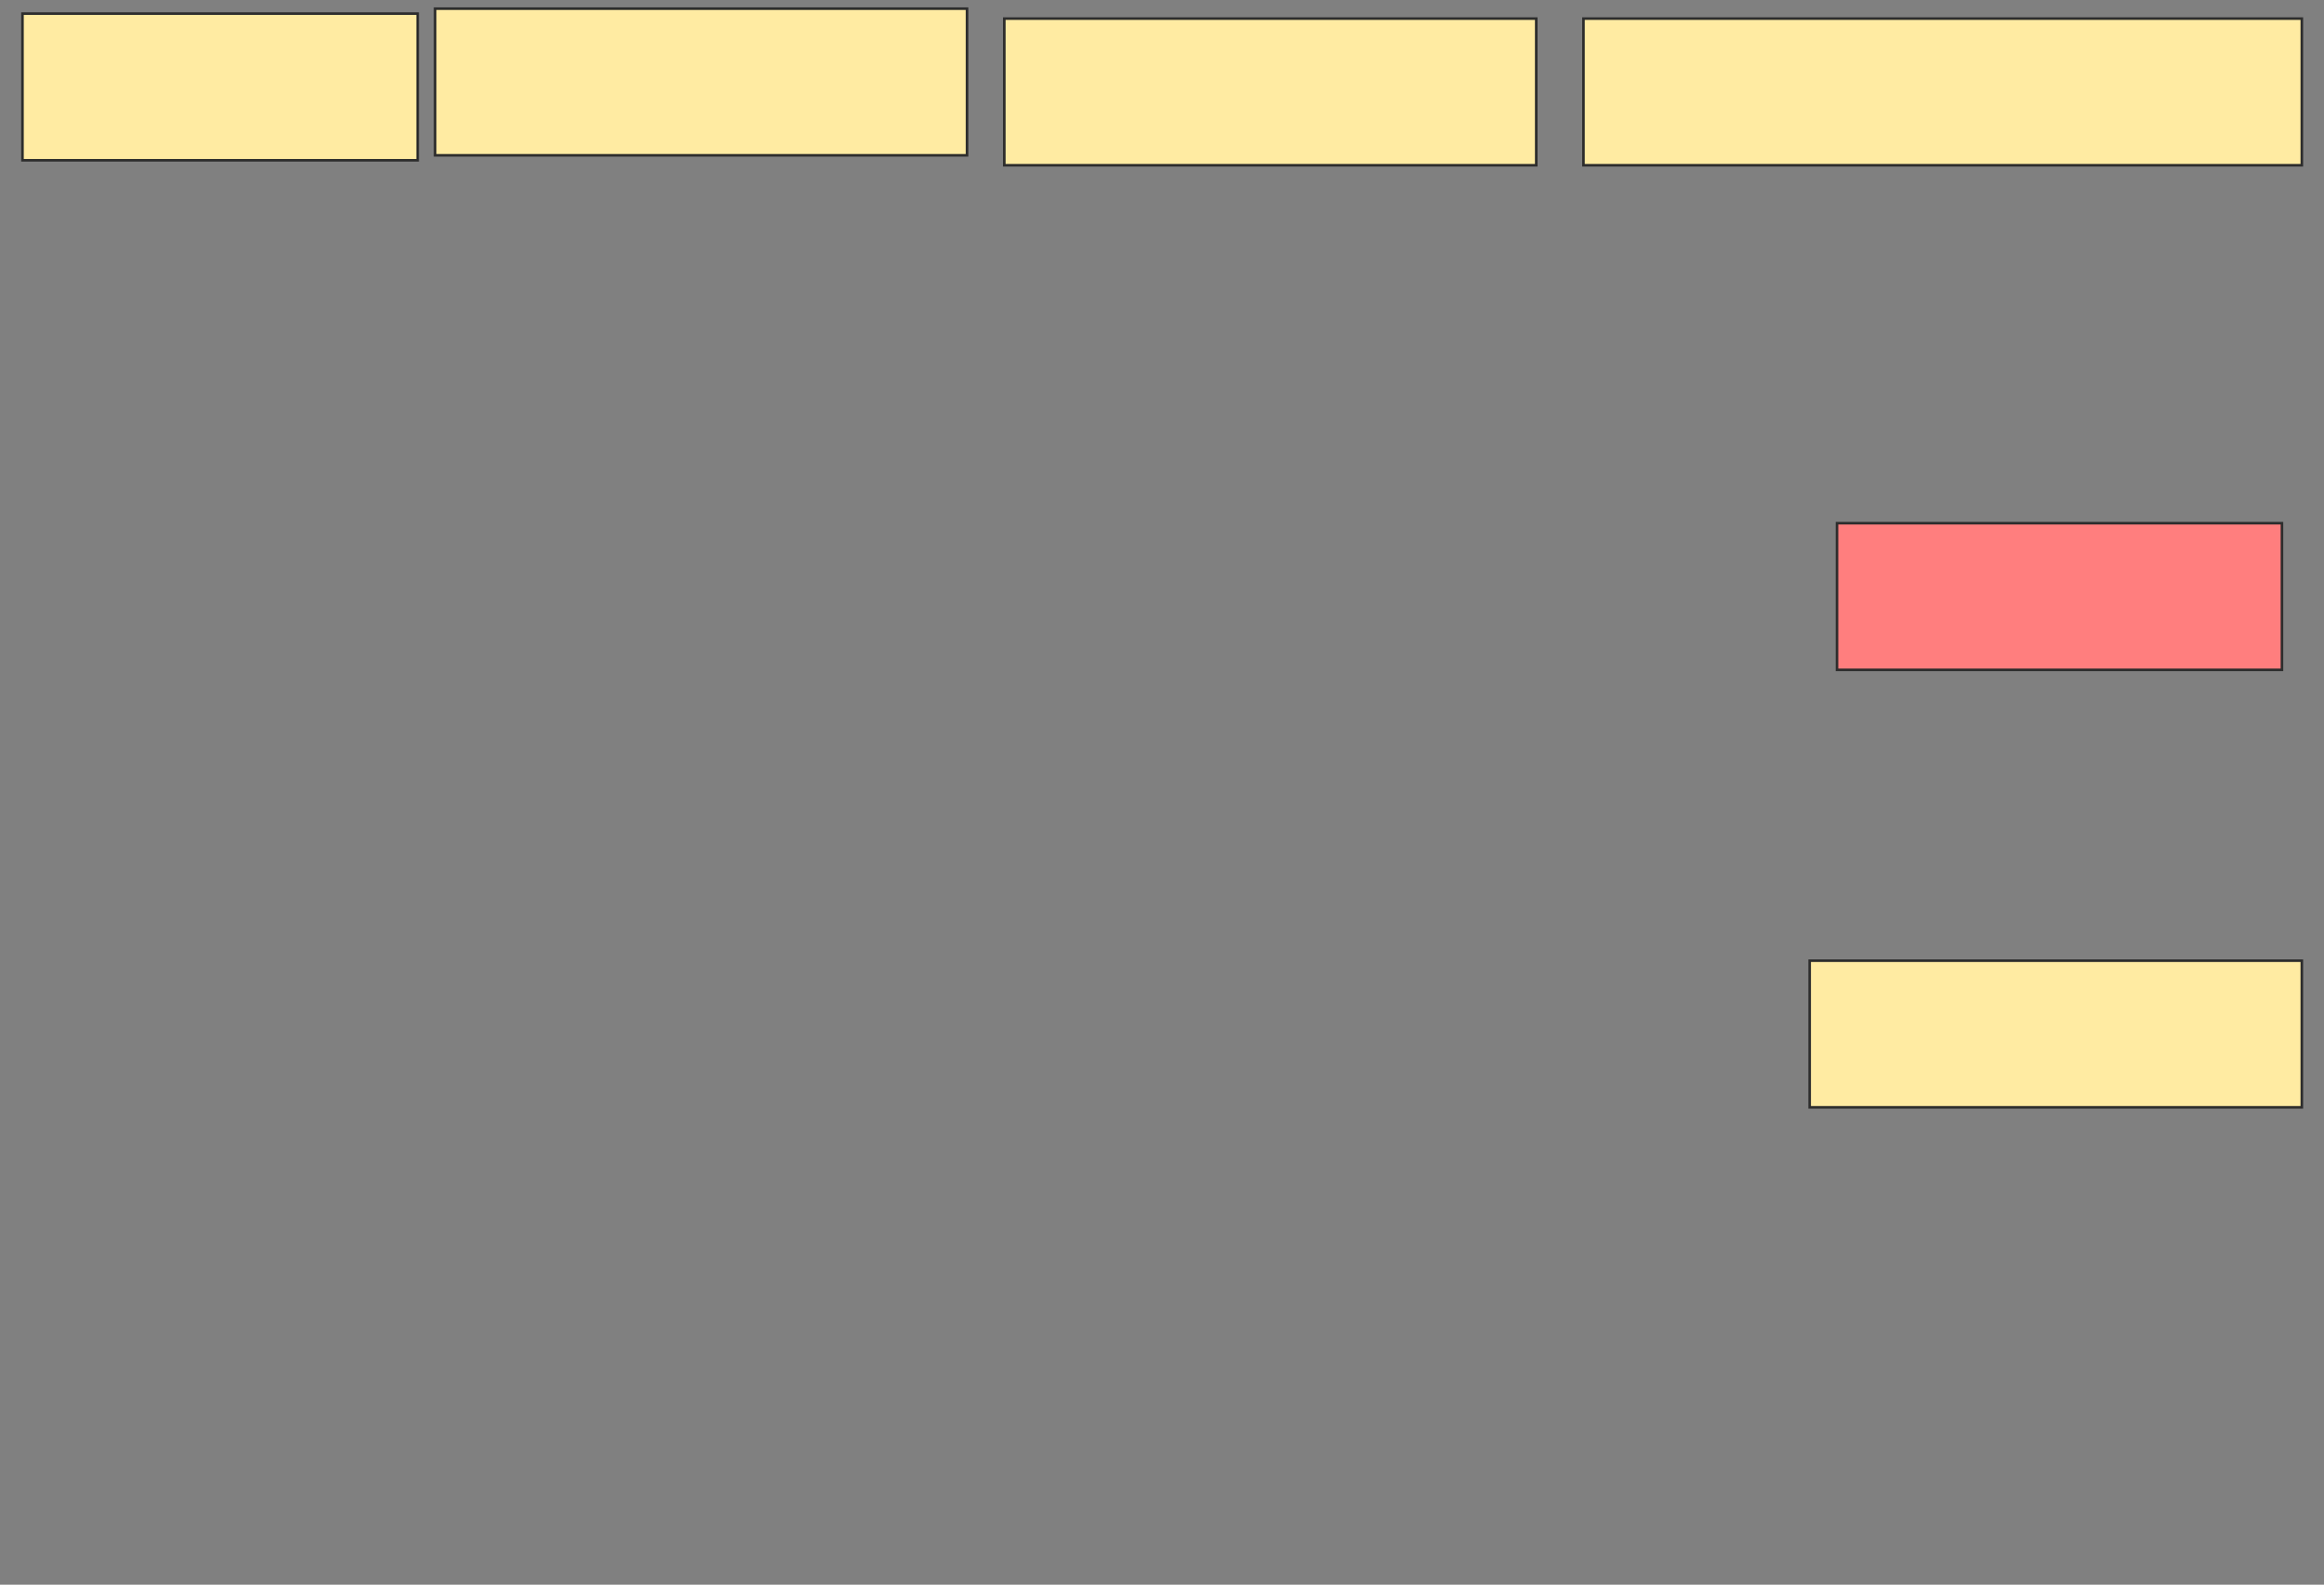 <svg height="613" width="899" xmlns="http://www.w3.org/2000/svg">
 <rect width="100%" height="100%" fill="#808080" stroke="none"/>
 <!-- Created with Image Occlusion Enhanced -->
 <g>
  <title>Labels</title>
 </g>
 <g>
  <title>Masks</title>
  <rect fill="#FFEBA2" height="56.731" id="bc18b5a7907f4521b4aa339d78735d6b-ao-1" stroke="#2D2D2D" width="152.885" x="8.692" y="5.269"/>
  <rect fill="#FFEBA2" height="56.731" id="bc18b5a7907f4521b4aa339d78735d6b-ao-2" stroke="#2D2D2D" width="205.769" x="168.308" y="3.346"/>
  <rect fill="#FFEBA2" height="56.731" id="bc18b5a7907f4521b4aa339d78735d6b-ao-3" stroke="#2D2D2D" width="205.769" x="388.5" y="7.192"/>
  <rect fill="#FFEBA2" height="56.731" id="bc18b5a7907f4521b4aa339d78735d6b-ao-4" stroke="#2D2D2D" width="277.885" x="612.538" y="7.192"/>
  <rect class="qshape" fill="#FF7E7E" height="56.731" id="bc18b5a7907f4521b4aa339d78735d6b-ao-5" stroke="#2D2D2D" width="172.115" x="710.615" y="202.385"/>
  <rect fill="#FFEBA2" height="56.731" id="bc18b5a7907f4521b4aa339d78735d6b-ao-6" stroke="#2D2D2D" width="190.385" x="700.038" y="371.615"/>
 </g>
</svg>